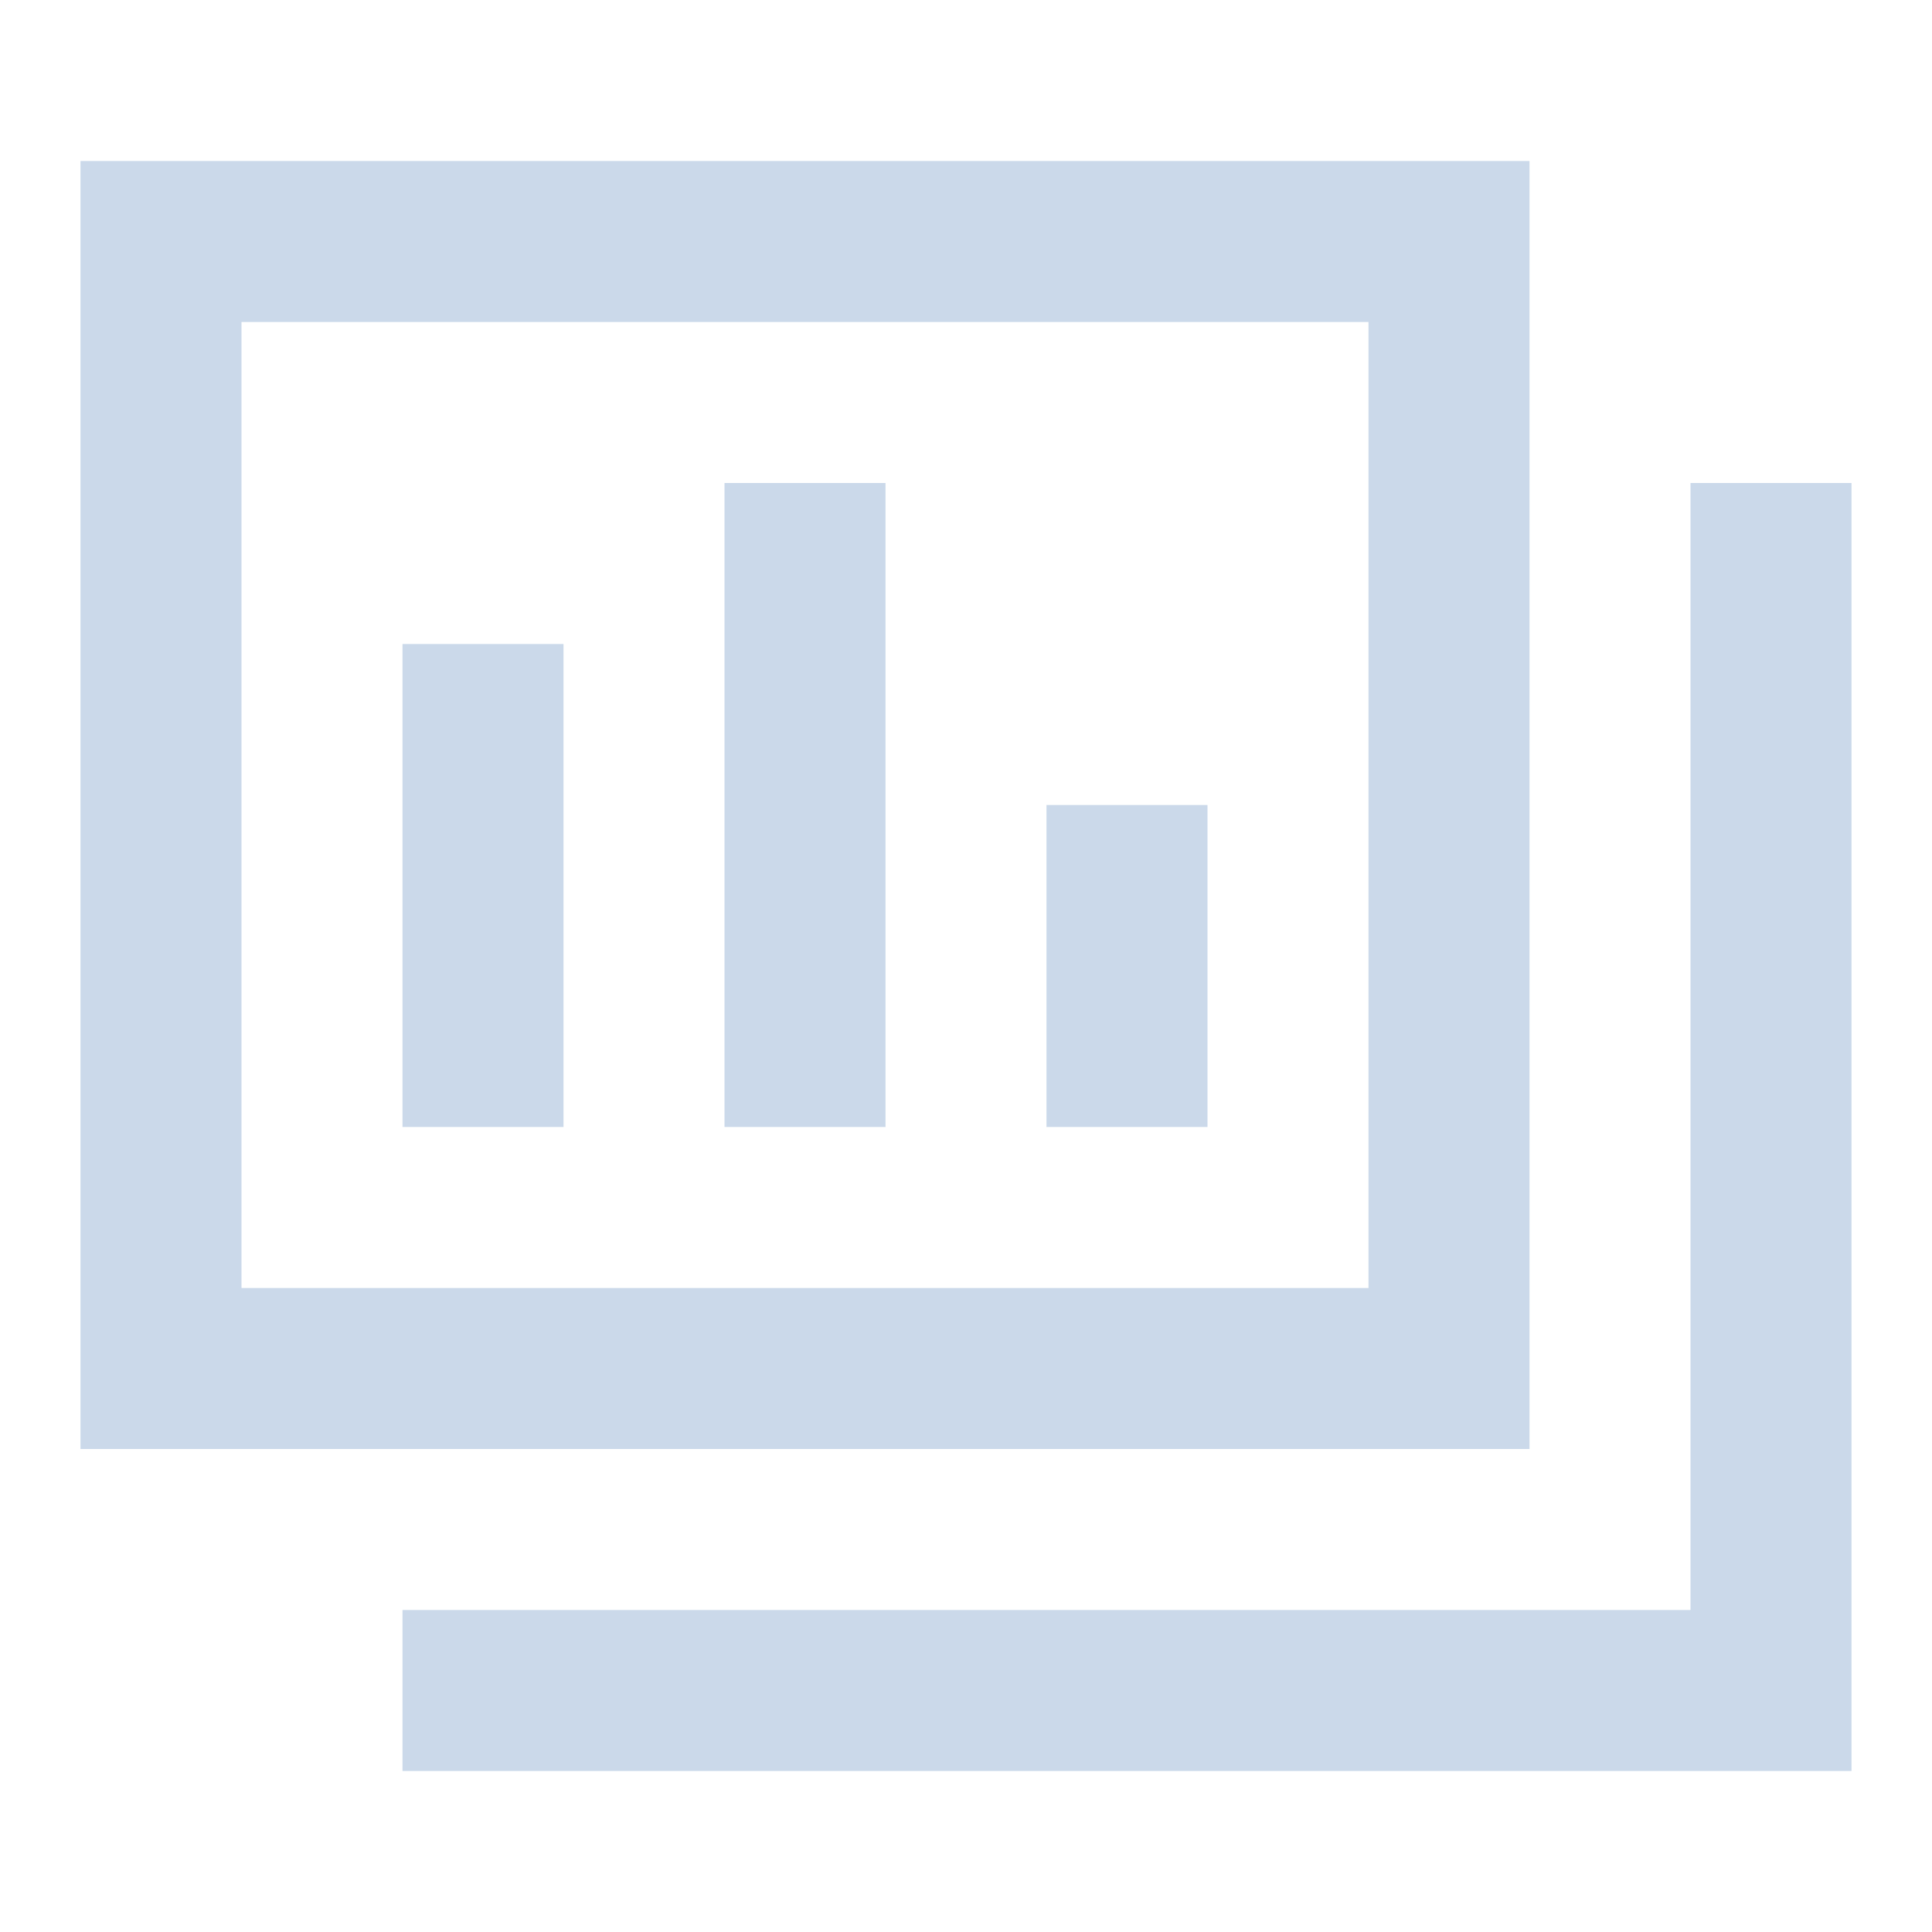 <svg width="24" height="24" viewBox="0 0 24 24" fill="current" xmlns="http://www.w3.org/2000/svg">
<path fill-rule="evenodd" clip-rule="evenodd" d="M3 2H1V18H3H17H19V2H17H3ZM3 4H17V16H3V4ZM21 6V20H5V22H23V20V6H21ZM7 8H5V14H7V8ZM9 6H11V14H9V6ZM15 10H13V14H15V10Z" fill="#89A8CF" fill-opacity="0.44"/>
</svg>
